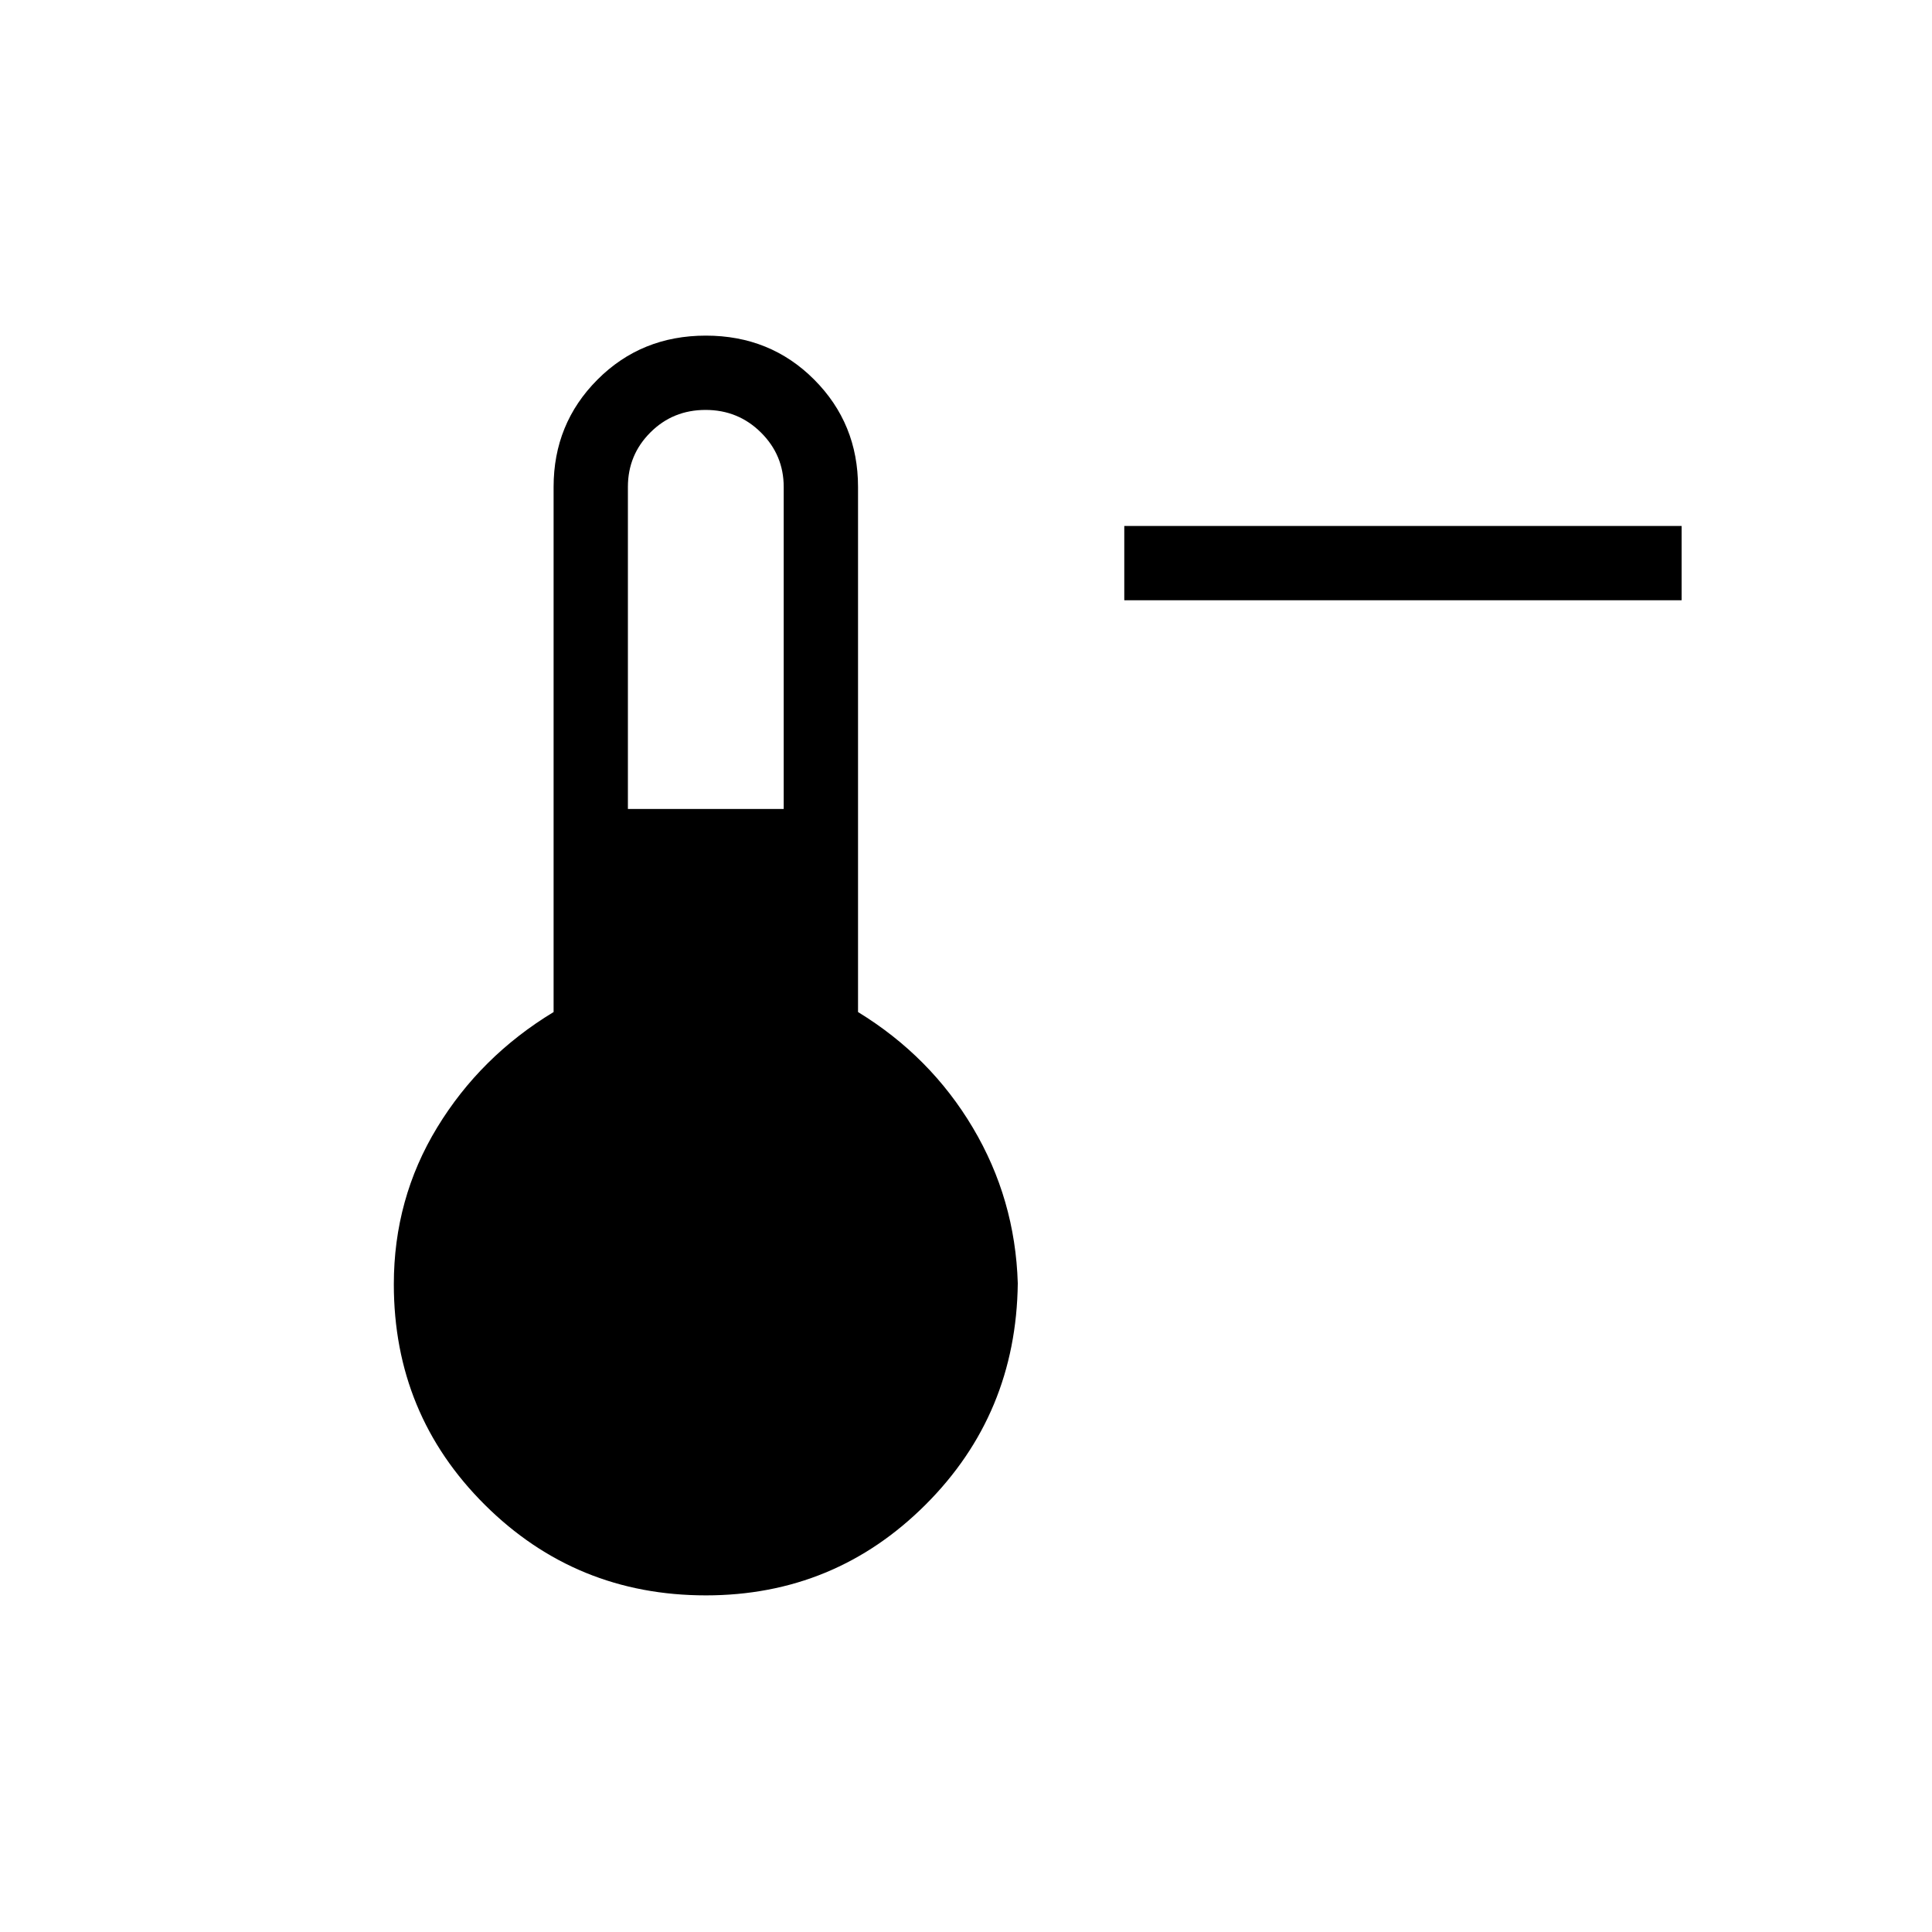 <svg xmlns="http://www.w3.org/2000/svg" height="24" viewBox="0 -960 960 960" width="24"><path d="M835.58-661.73H558.65v-36.92h276.93v36.92ZM350.75-167.27q-64.6 0-109.83-44.99-45.23-44.99-45.23-109.59 0-42.52 21.52-77.89 21.52-35.38 57.87-57.38v-260.92q0-31.49 21.81-53.34 21.81-21.85 53.84-21.85 32.04 0 53.83 21.85t21.79 53.34v260.92q35.96 22 57.03 57.45 21.08 35.44 22.35 77.32-.77 65.07-45.88 110.07-45.11 45.01-109.1 45.01ZM312-558.04h77.42v-160q0-15.83-11.31-27.05t-27.52-11.22q-16.21 0-27.4 11.17Q312-733.98 312-718.04v160Z"/></svg>